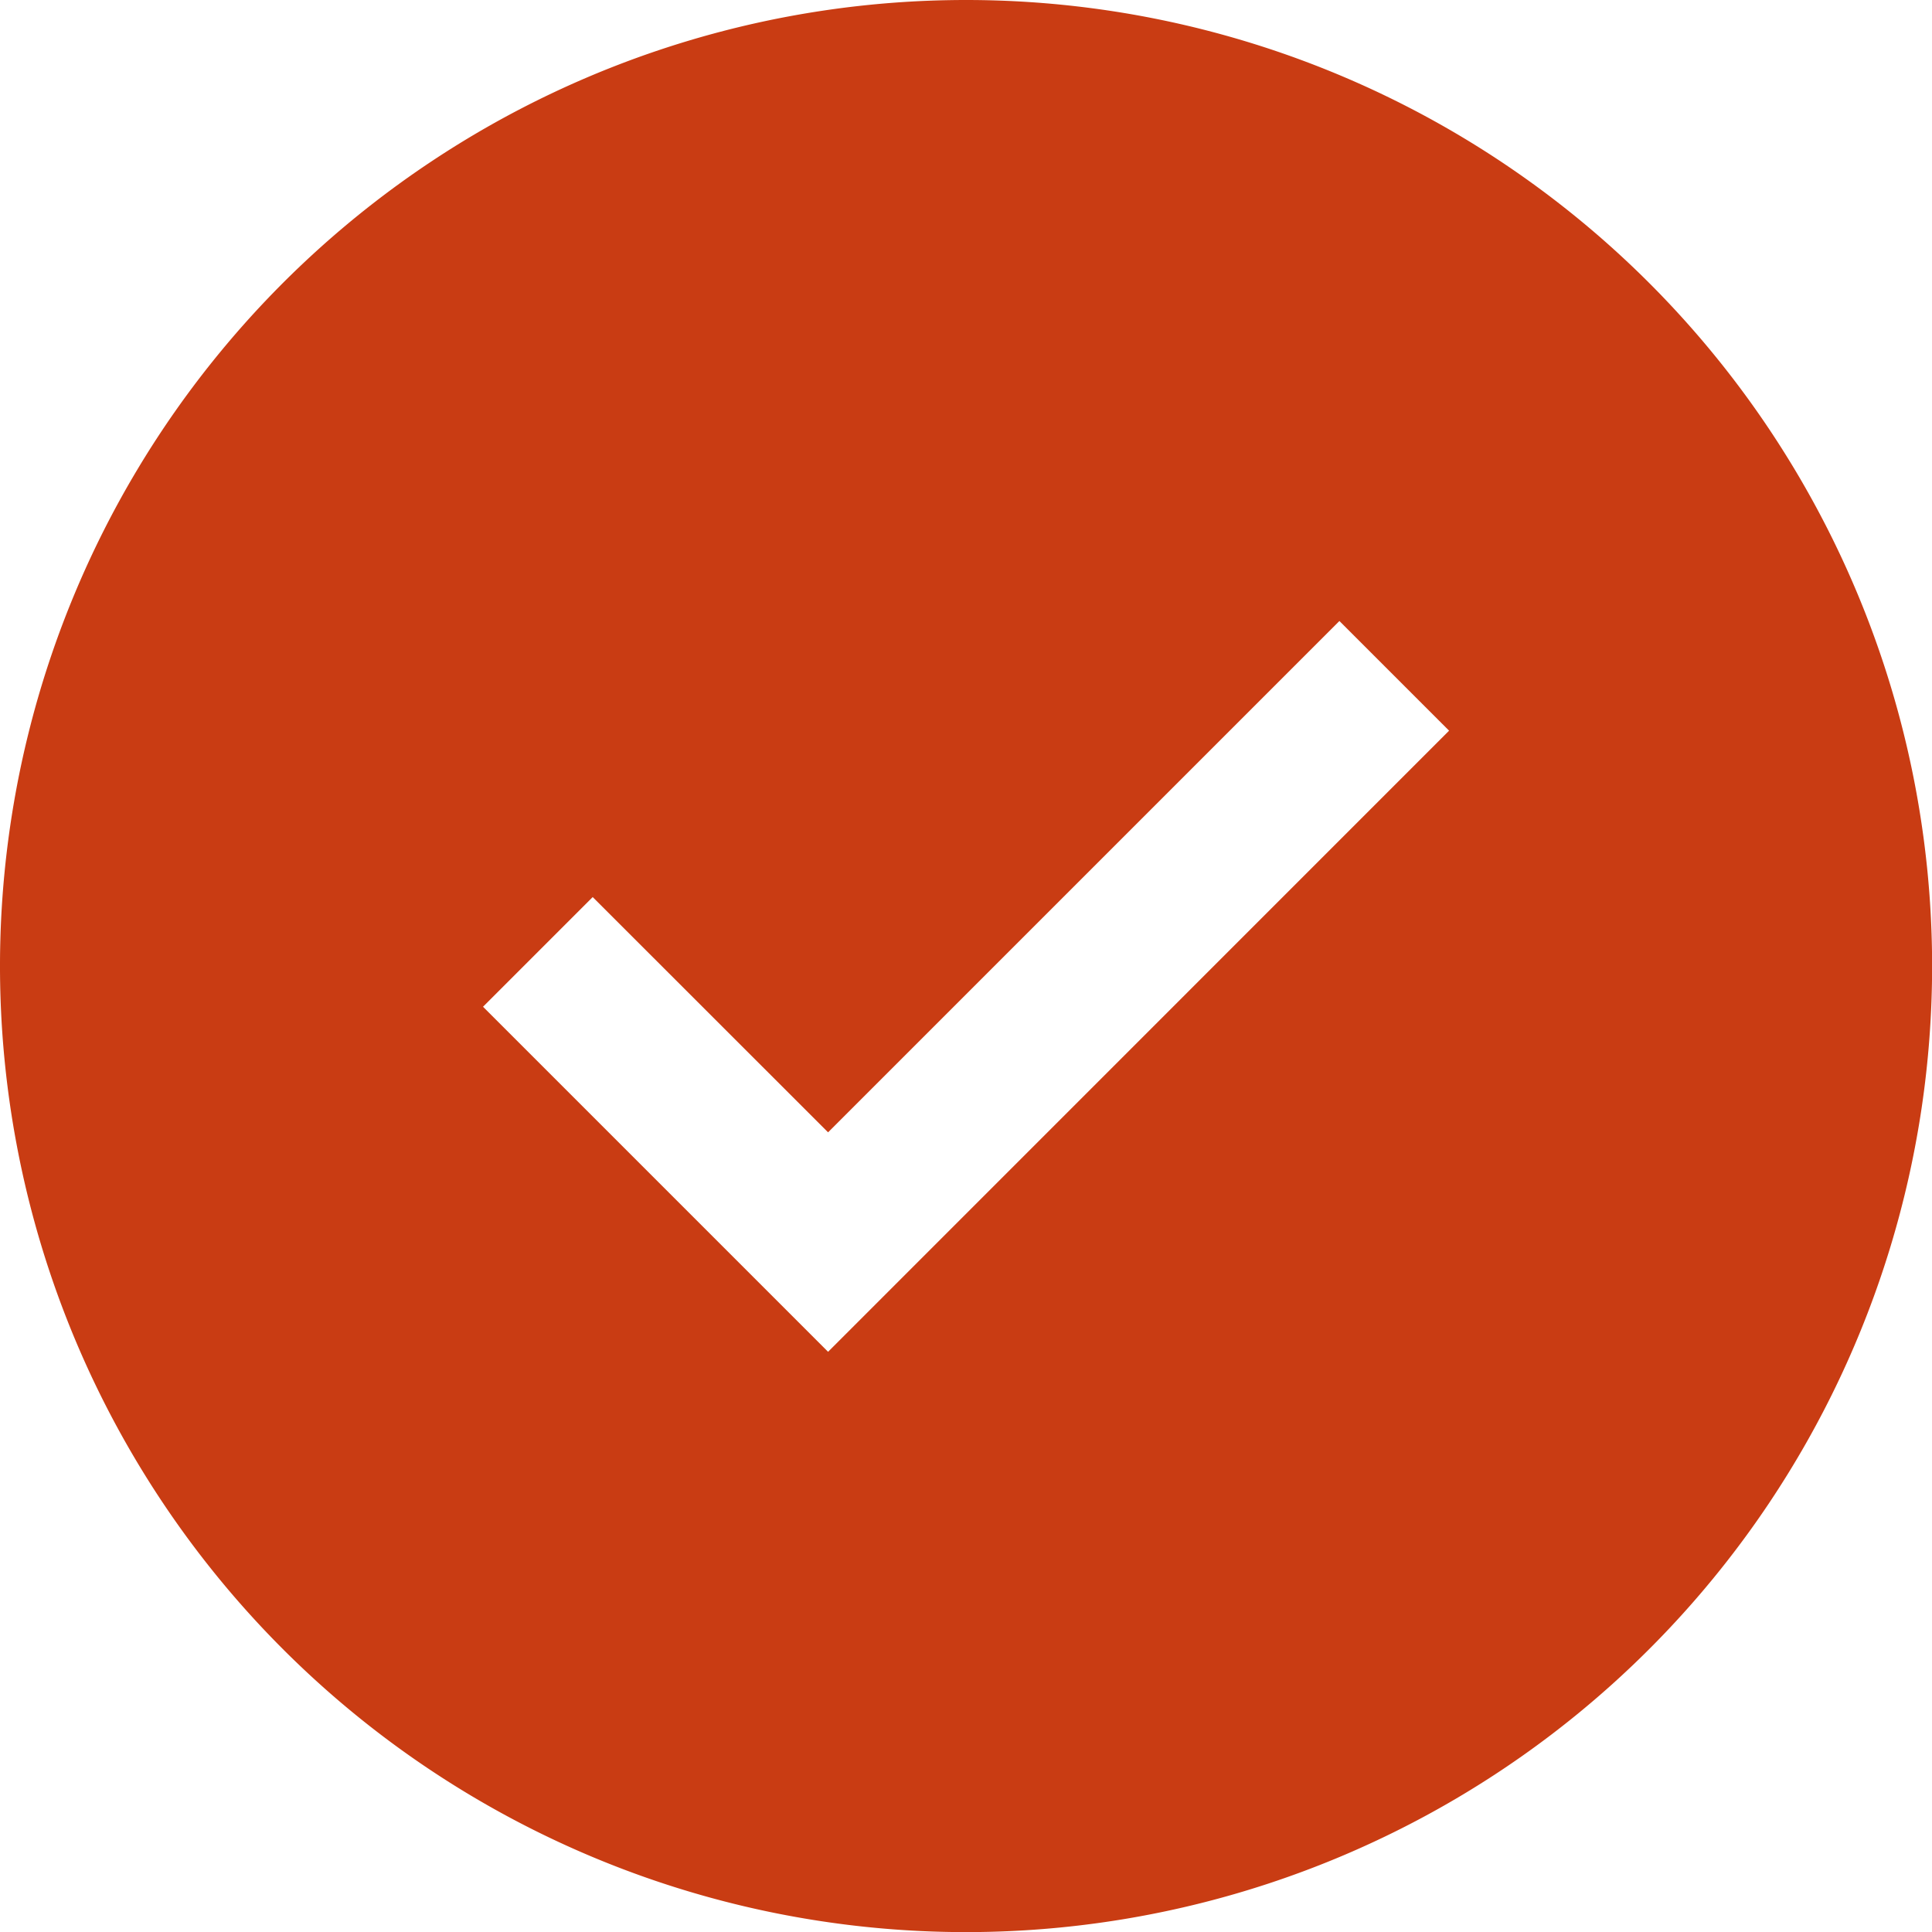 <svg xmlns="http://www.w3.org/2000/svg" width="17.615" height="17.615" viewBox="0 0 17.615 17.615">
  <path id="checkmark-filled" d="M11.058,2.25a8.808,8.808,0,1,0,8.808,8.808A8.808,8.808,0,0,0,11.058,2.25ZM9.8,14.575,6.654,11.429l1-1L9.8,12.574l4.662-4.662,1,1Z" transform="translate(-2.25 -2.25)" fill="#c93c13"/>
</svg>

